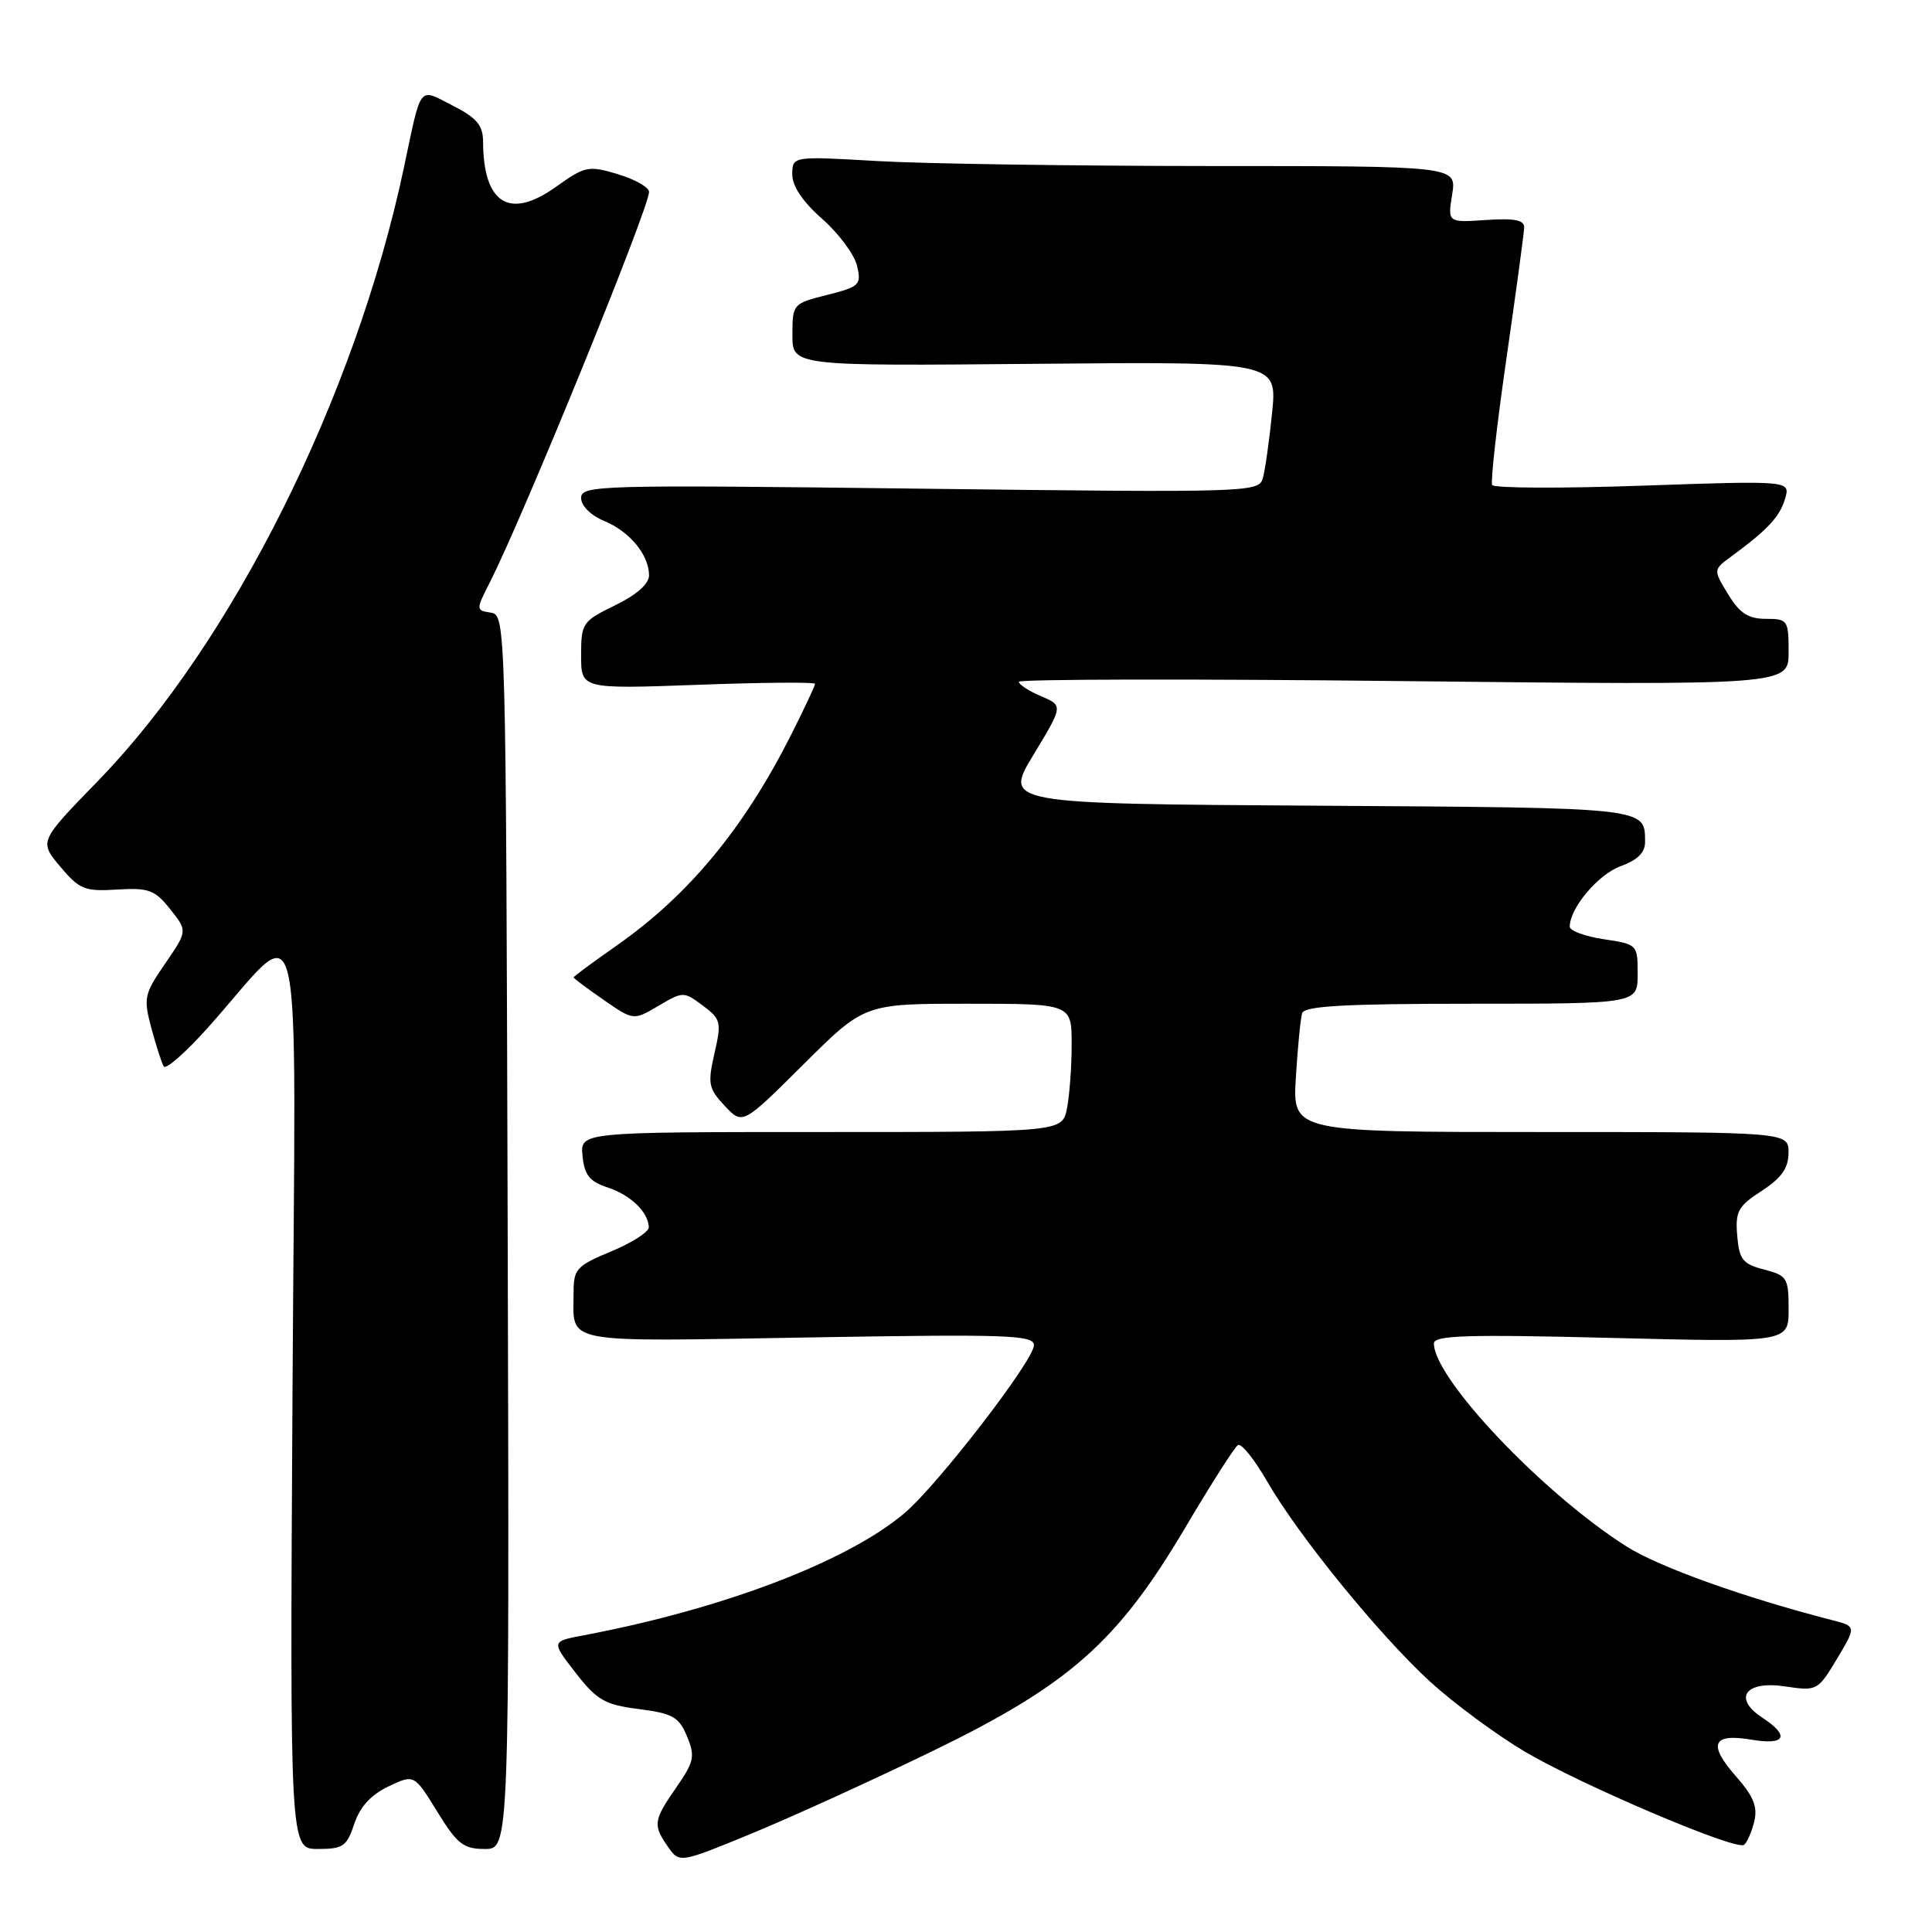 <?xml version="1.0" encoding="UTF-8" standalone="no"?>
<!DOCTYPE svg PUBLIC "-//W3C//DTD SVG 1.1//EN" "http://www.w3.org/Graphics/SVG/1.1/DTD/svg11.dtd" >
<svg xmlns="http://www.w3.org/2000/svg" xmlns:xlink="http://www.w3.org/1999/xlink" version="1.1" viewBox="0 0 256 256">
 <g >
 <path fill="currentColor"
d=" M 123.66 231.98 C 141.71 223.21 148.08 217.57 157.03 202.46 C 160.44 196.69 163.59 191.75 164.03 191.48 C 164.48 191.20 166.20 193.35 167.87 196.24 C 172.04 203.49 182.79 216.69 189.55 222.88 C 192.65 225.70 198.25 229.84 202.01 232.08 C 209.34 236.43 229.89 245.19 231.07 244.46 C 231.46 244.22 232.07 242.86 232.43 241.43 C 232.93 239.43 232.39 238.07 230.02 235.37 C 226.27 231.10 226.90 229.64 232.10 230.52 C 236.59 231.28 237.21 230.02 233.53 227.61 C 229.56 225.01 231.26 222.66 236.56 223.46 C 240.76 224.09 240.87 224.03 243.41 219.80 C 245.98 215.50 245.98 215.50 242.74 214.67 C 231.08 211.67 219.79 207.63 215.50 204.90 C 204.42 197.87 190.00 182.66 190.00 178.01 C 190.00 176.94 194.41 176.80 213.50 177.28 C 237.00 177.87 237.00 177.87 237.00 173.47 C 237.00 169.33 236.80 169.01 233.75 168.22 C 230.92 167.49 230.46 166.91 230.19 163.74 C 229.92 160.52 230.29 159.83 233.43 157.80 C 236.06 156.09 236.98 154.79 236.99 152.75 C 237.00 150.00 237.00 150.00 204.13 150.00 C 171.27 150.00 171.27 150.00 171.71 142.75 C 171.95 138.76 172.33 134.94 172.54 134.25 C 172.84 133.30 178.22 133.00 194.97 133.00 C 217.00 133.00 217.00 133.00 217.00 129.06 C 217.00 125.16 216.96 125.12 212.50 124.45 C 210.02 124.08 208.00 123.33 208.00 122.79 C 208.00 120.33 211.76 115.86 214.73 114.78 C 216.98 113.97 218.00 112.96 217.98 111.55 C 217.95 106.97 218.58 107.04 174.70 106.76 C 133.01 106.50 133.01 106.50 136.95 100.00 C 140.88 93.50 140.88 93.50 137.94 92.25 C 136.32 91.56 135.00 90.70 135.00 90.34 C 135.00 89.99 157.95 89.94 186.00 90.25 C 237.00 90.80 237.00 90.80 237.00 86.40 C 237.00 82.17 236.88 82.00 233.99 82.00 C 231.66 82.00 230.52 81.26 228.99 78.75 C 227.00 75.50 227.00 75.50 229.42 73.72 C 234.21 70.21 235.84 68.46 236.53 66.09 C 237.24 63.68 237.24 63.68 217.69 64.35 C 206.94 64.73 197.95 64.69 197.72 64.27 C 197.49 63.84 198.34 56.30 199.61 47.50 C 200.88 38.70 201.94 30.89 201.96 30.15 C 201.99 29.15 200.70 28.90 196.91 29.15 C 191.82 29.50 191.82 29.50 192.42 25.75 C 193.02 22.00 193.02 22.00 160.26 22.00 C 142.24 21.99 122.44 21.70 116.25 21.34 C 105.00 20.69 105.00 20.69 104.98 23.10 C 104.97 24.66 106.36 26.73 108.94 29.00 C 111.13 30.93 113.21 33.72 113.56 35.21 C 114.16 37.75 113.91 37.99 109.60 39.08 C 105.06 40.22 105.00 40.29 105.00 44.37 C 105.00 48.50 105.00 48.50 137.12 48.21 C 169.24 47.92 169.24 47.92 168.56 54.71 C 168.18 58.44 167.63 62.36 167.32 63.40 C 166.79 65.24 165.38 65.28 121.88 64.75 C 79.33 64.23 77.00 64.29 77.00 65.98 C 77.00 67.02 78.27 68.28 80.04 69.02 C 83.44 70.42 86.00 73.53 86.00 76.24 C 86.00 77.37 84.34 78.83 81.50 80.21 C 77.17 82.32 77.00 82.56 77.00 86.85 C 77.00 91.30 77.00 91.30 92.50 90.74 C 101.03 90.42 108.00 90.37 108.00 90.61 C 108.00 90.86 106.59 93.86 104.87 97.28 C 98.61 109.71 91.31 118.55 81.81 125.22 C 78.61 127.46 76.00 129.39 76.00 129.51 C 76.00 129.63 77.79 130.97 79.97 132.48 C 83.94 135.23 83.94 135.23 87.25 133.28 C 90.51 131.36 90.59 131.36 93.12 133.24 C 95.53 135.04 95.62 135.43 94.67 139.58 C 93.75 143.61 93.88 144.24 96.03 146.53 C 98.40 149.06 98.40 149.06 106.47 141.03 C 114.54 133.00 114.54 133.00 128.27 133.00 C 142.00 133.00 142.00 133.00 142.00 138.37 C 142.00 141.33 141.72 145.16 141.38 146.87 C 140.75 150.00 140.75 150.00 108.81 150.00 C 76.87 150.00 76.87 150.00 77.19 153.17 C 77.43 155.69 78.12 156.55 80.50 157.34 C 83.56 158.34 85.91 160.61 85.97 162.62 C 85.99 163.23 83.75 164.67 81.00 165.81 C 76.36 167.74 76.00 168.14 76.00 171.36 C 76.00 178.15 74.04 177.78 107.05 177.22 C 133.62 176.77 137.00 176.89 137.00 178.26 C 137.00 180.24 124.27 196.75 119.86 200.49 C 112.26 206.93 95.76 213.21 77.27 216.70 C 73.05 217.50 73.05 217.50 76.27 221.65 C 79.10 225.29 80.13 225.88 84.65 226.46 C 89.14 227.04 89.96 227.50 91.03 230.07 C 92.13 232.72 91.98 233.42 89.63 236.82 C 86.57 241.23 86.49 241.82 88.52 244.72 C 90.04 246.89 90.04 246.89 99.77 242.88 C 105.12 240.67 115.87 235.77 123.66 231.98 Z  M 46.94 241.68 C 47.68 239.43 49.15 237.82 51.46 236.72 C 54.88 235.09 54.88 235.09 57.93 240.04 C 60.58 244.35 61.41 245.00 64.24 245.00 C 67.50 245.00 67.50 245.00 67.27 163.25 C 67.04 82.26 67.02 81.50 65.04 81.18 C 63.05 80.87 63.05 80.82 64.90 77.18 C 69.37 68.36 86.00 27.59 86.00 25.43 C 86.00 24.82 84.14 23.76 81.87 23.08 C 77.96 21.91 77.53 22.00 73.62 24.79 C 67.50 29.15 64.05 26.99 64.01 18.77 C 64.00 16.60 63.18 15.62 59.98 13.99 C 55.39 11.65 55.89 11.01 53.50 22.30 C 47.08 52.55 30.80 85.16 12.96 103.50 C 5.18 111.50 5.18 111.50 7.98 114.83 C 10.53 117.86 11.22 118.14 15.52 117.87 C 19.71 117.62 20.52 117.91 22.55 120.47 C 24.85 123.35 24.85 123.35 21.89 127.67 C 19.10 131.72 18.99 132.24 20.06 136.24 C 20.69 138.58 21.43 140.87 21.70 141.31 C 21.97 141.76 24.55 139.51 27.42 136.31 C 40.57 121.69 39.15 115.68 38.76 184.25 C 38.41 245.00 38.41 245.00 42.13 245.00 C 45.45 245.00 45.96 244.65 46.94 241.68 Z "/>
</g>
</svg>